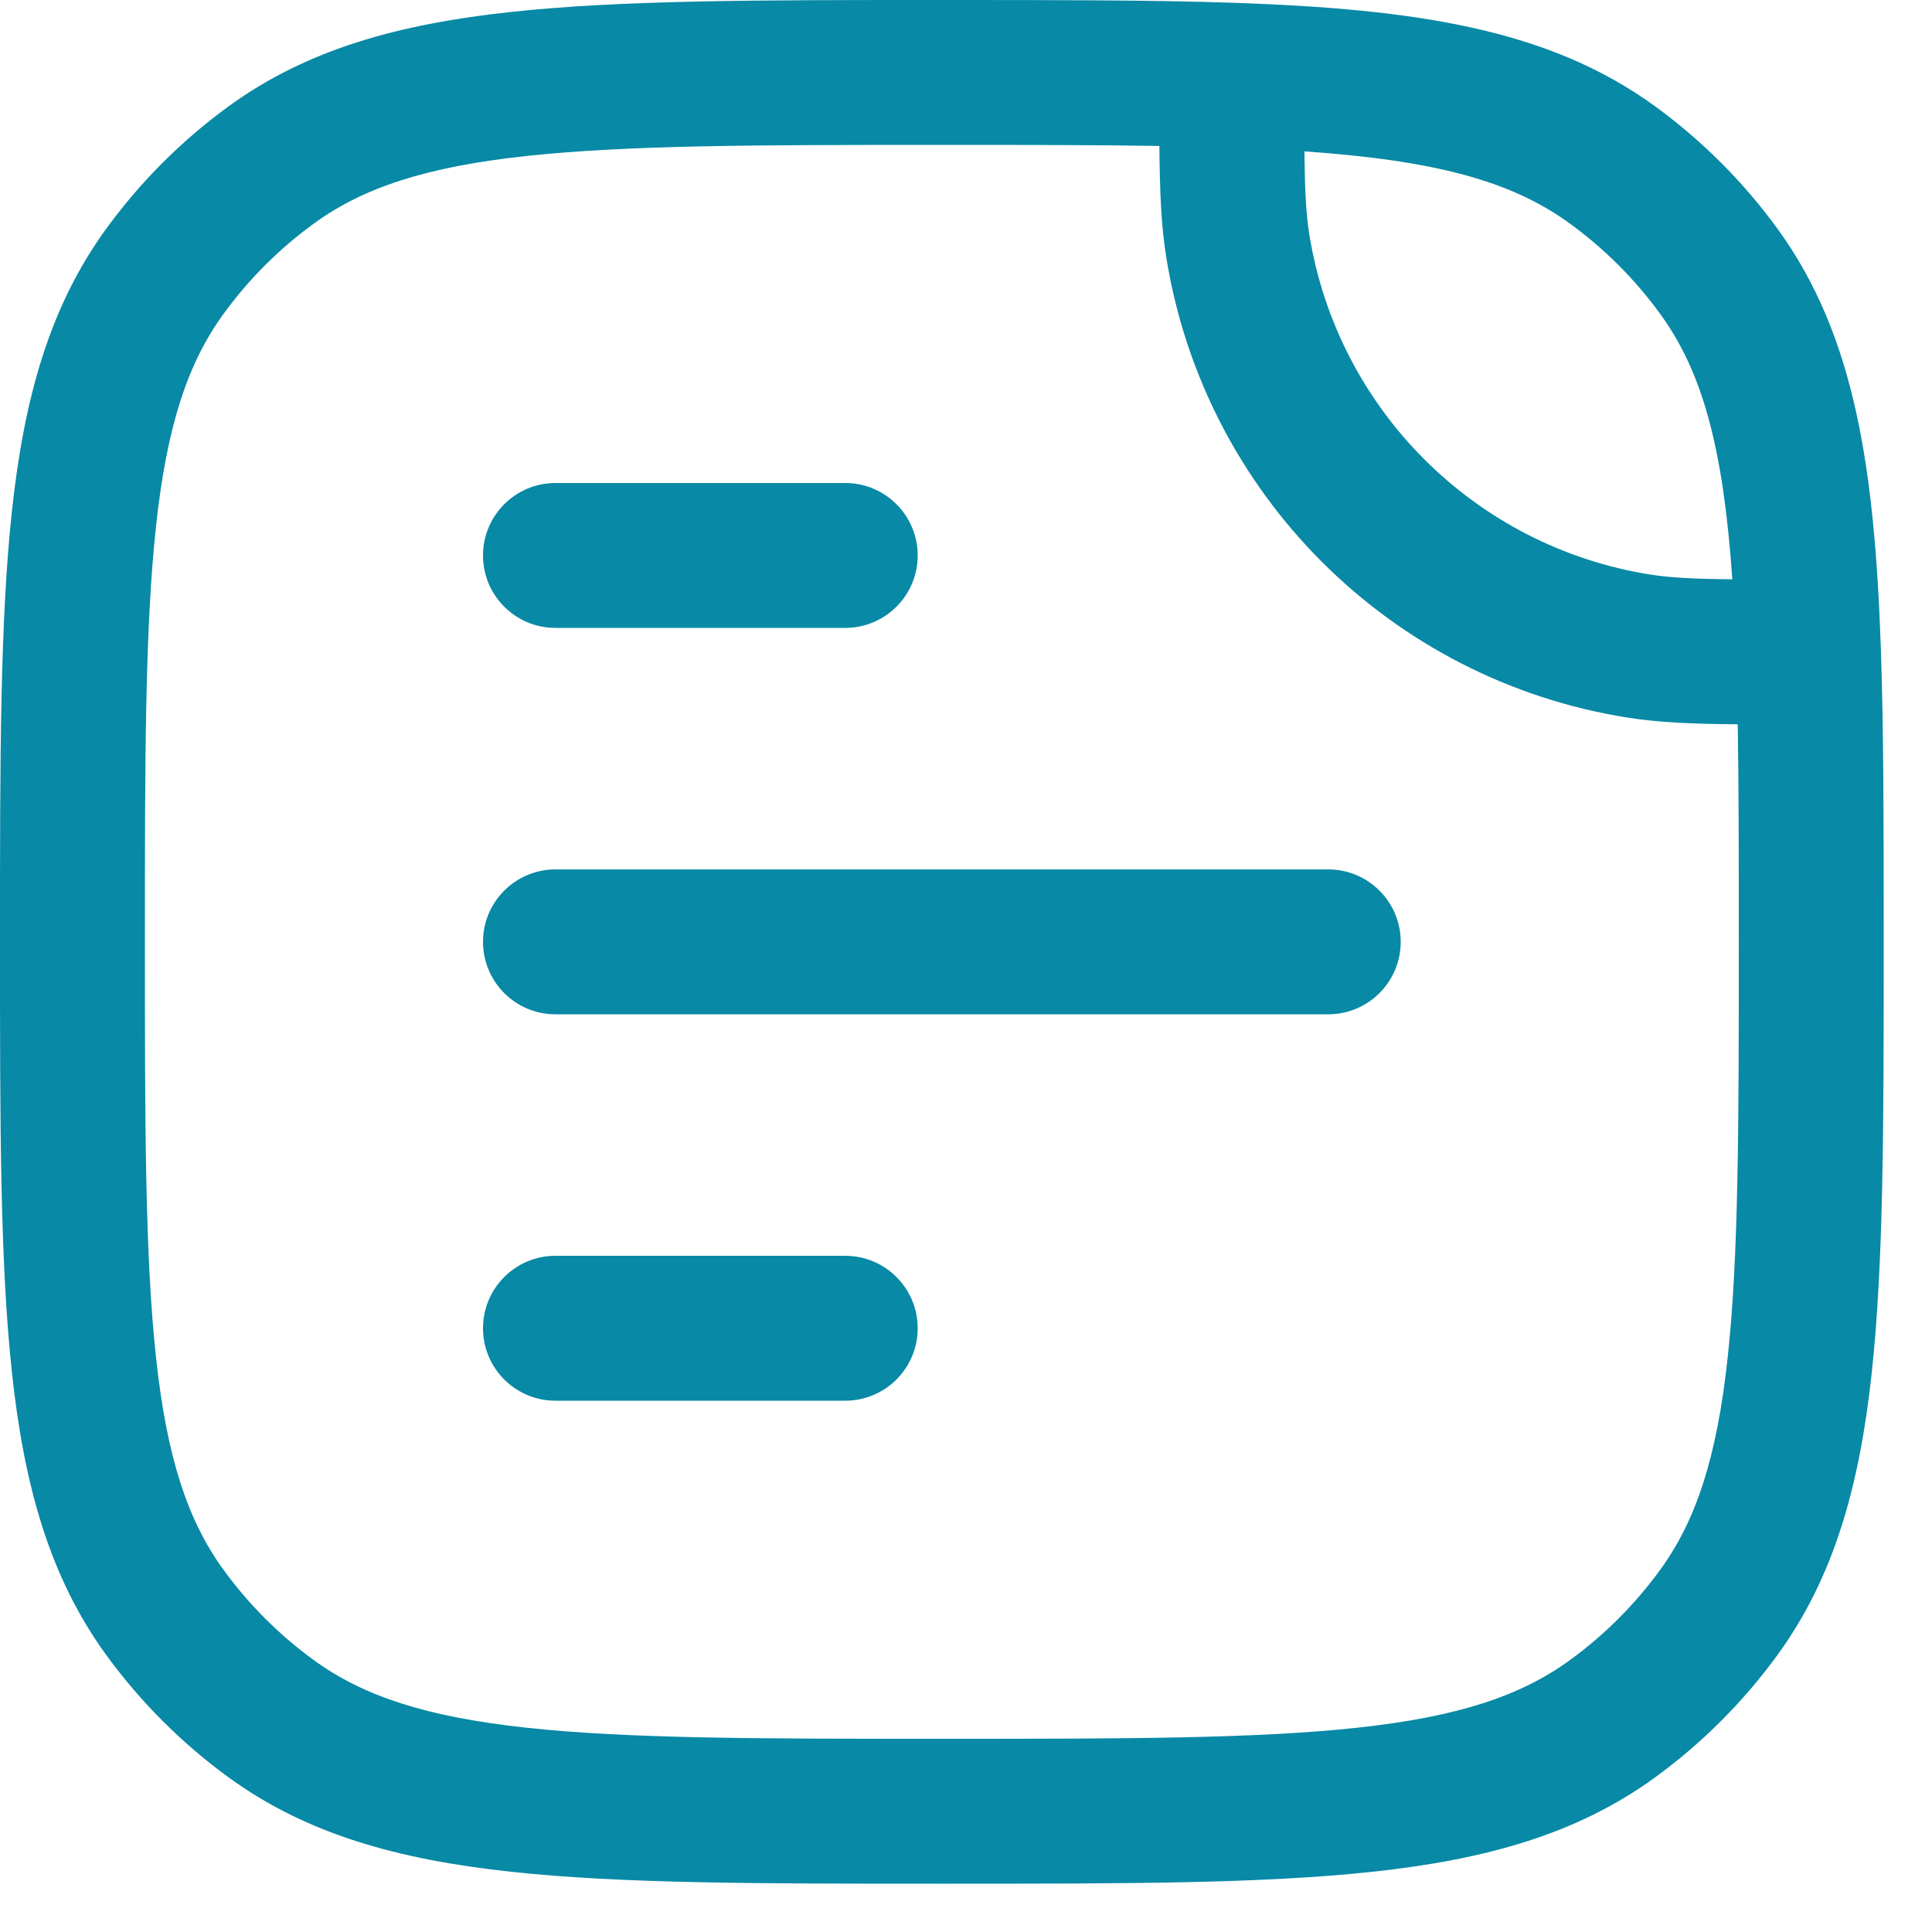 <svg width="20" height="20" viewBox="0 0 20 20" fill="none" xmlns="http://www.w3.org/2000/svg">
<path d="M5.75 5C5.336 5 5 5.336 5 5.75C5 6.164 5.336 6.5 5.75 6.5H8.75C9.164 6.5 9.5 6.164 9.5 5.75C9.5 5.336 9.164 5 8.75 5H5.75Z" fill="#0889A5"/>
<path d="M5.75 9C5.336 9 5 9.336 5 9.75C5 10.164 5.336 10.5 5.75 10.5H13.75C14.164 10.5 14.5 10.164 14.5 9.75C14.5 9.336 14.164 9 13.75 9H5.75Z" fill="#0889A5"/>
<path d="M5.75 13C5.336 13 5 13.336 5 13.75C5 14.164 5.336 14.5 5.75 14.5H8.75C9.164 14.5 9.5 14.164 9.5 13.75C9.5 13.336 9.164 13 8.75 13H5.75Z" fill="#0889A5"/>
<path fill-rule="evenodd" clip-rule="evenodd" d="M12.776 0.029C11.918 1.32248e-07 10.921 1.32337e-07 9.761 1.32337e-07H9.705C7.868 -8.0335e-06 6.429 -1.45286e-05 5.286 0.124C4.121 0.25 3.177 0.512 2.37 1.098C1.882 1.453 1.453 1.882 1.098 2.37C0.512 3.177 0.25 4.121 0.124 5.286C-1.45286e-05 6.429 -8.0335e-06 7.868 1.32338e-07 9.705V9.795C-8.0335e-06 11.632 -1.45286e-05 13.071 0.124 14.213C0.25 15.379 0.512 16.323 1.098 17.13C1.453 17.618 1.882 18.047 2.37 18.402C3.177 18.988 4.121 19.25 5.286 19.376C6.429 19.5 7.868 19.5 9.705 19.5H9.795C11.632 19.5 13.071 19.5 14.213 19.376C15.379 19.25 16.323 18.988 17.13 18.402C17.618 18.047 18.047 17.618 18.402 17.13C18.988 16.323 19.25 15.379 19.376 14.213C19.5 13.071 19.5 11.632 19.5 9.795V9.739C19.5 8.579 19.5 7.582 19.471 6.724C19.406 4.851 19.204 3.474 18.402 2.37C18.047 1.882 17.618 1.453 17.13 1.098C16.026 0.296 14.649 0.094 12.776 0.029ZM3.252 2.312C3.76 1.943 4.41 1.727 5.448 1.615C6.5 1.501 7.858 1.5 9.75 1.5C10.598 1.5 11.342 1.5 12.002 1.511C12.006 1.985 12.021 2.335 12.071 2.65C12.46 5.11 14.39 7.04 16.851 7.429C17.165 7.479 17.515 7.494 17.989 7.498C18 8.158 18 8.902 18 9.75C18 11.642 17.999 13 17.885 14.052C17.773 15.09 17.557 15.74 17.188 16.248C16.926 16.609 16.609 16.926 16.248 17.188C15.74 17.557 15.09 17.773 14.052 17.885C13 17.999 11.642 18 9.75 18C7.858 18 6.5 17.999 5.448 17.885C4.41 17.773 3.76 17.557 3.252 17.188C2.891 16.926 2.574 16.609 2.312 16.248C1.943 15.74 1.727 15.09 1.615 14.052C1.501 13 1.5 11.642 1.5 9.75C1.5 7.858 1.501 6.5 1.615 5.448C1.727 4.41 1.943 3.76 2.312 3.252C2.574 2.891 2.891 2.574 3.252 2.312ZM13.552 2.415C13.52 2.21 13.508 1.972 13.503 1.567C14.863 1.661 15.649 1.876 16.248 2.312C16.609 2.574 16.926 2.891 17.188 3.252C17.624 3.851 17.839 4.637 17.933 5.997C17.528 5.993 17.29 5.98 17.085 5.948C15.267 5.66 13.84 4.233 13.552 2.415Z" fill="#0889A5"/>
</svg>
